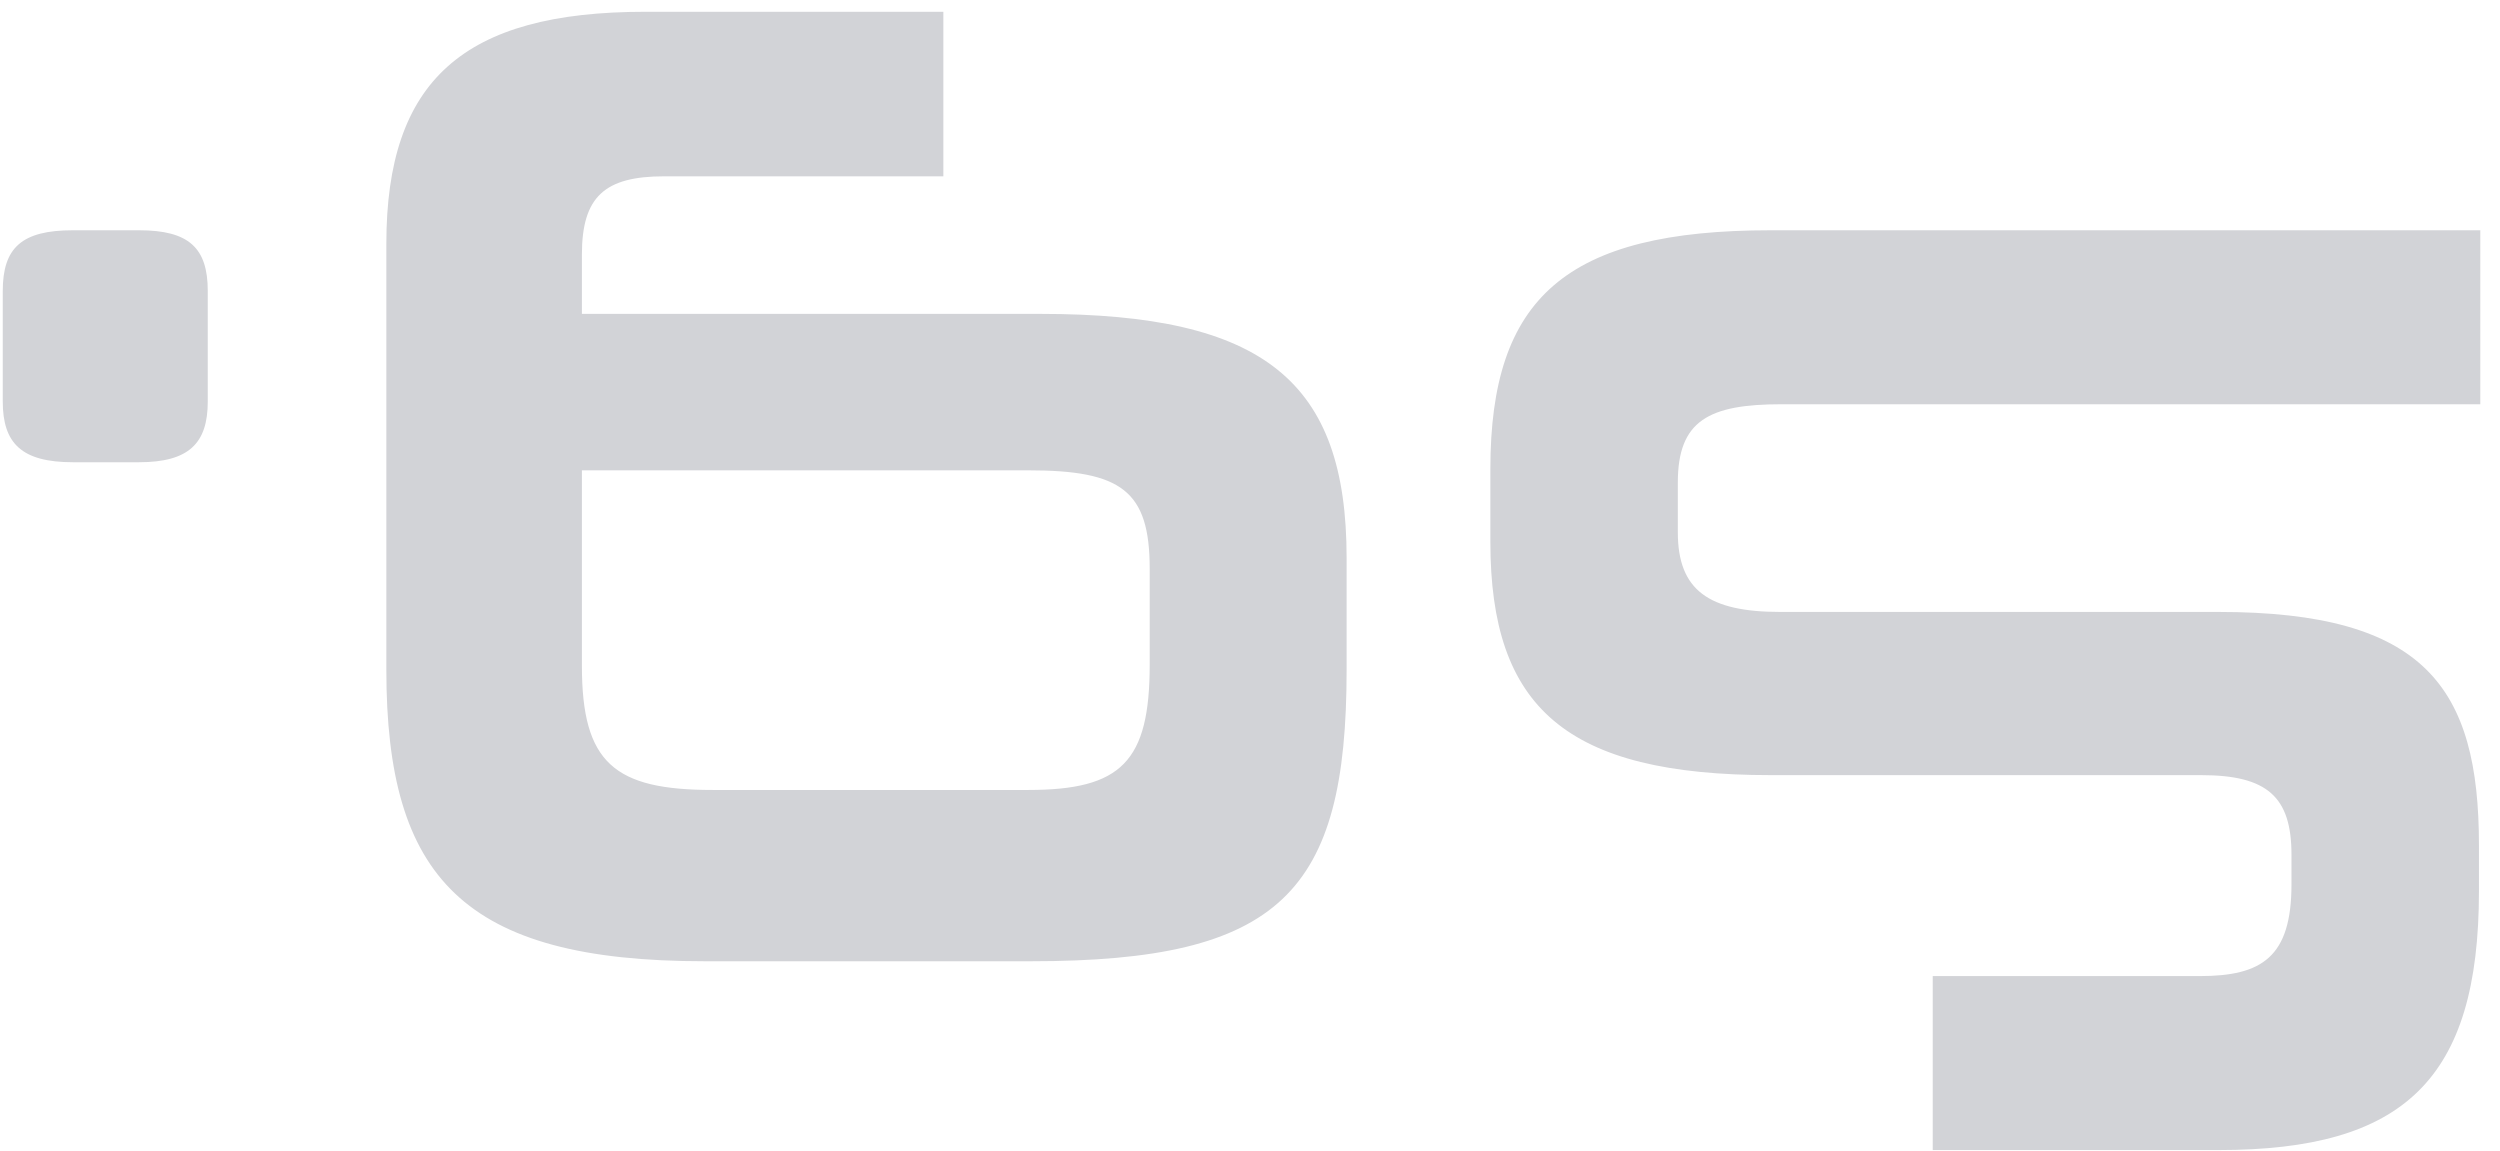 <svg width="76" height="35" viewBox="0 0 76 35" fill="none" xmlns="http://www.w3.org/2000/svg">
<path d="M53.835 7L75.401 7L75.401 12.289L54.163 12.289C51.949 12.289 51.006 12.781 51.006 14.667L51.006 16.184C51.006 17.947 51.949 18.603 54.122 18.603L67.447 18.603C73.72 18.603 75.36 20.899 75.36 25.696L75.36 27.09C75.36 32.83 73.064 34.962 67.447 34.962L58.755 34.962L58.755 29.673L66.873 29.673C68.759 29.673 69.661 29.099 69.661 26.885L69.661 25.983C69.661 24.22 68.923 23.564 66.914 23.564L53.835 23.564C47.603 23.564 45.307 21.514 45.307 16.471L45.307 14.257C45.307 9.05 47.603 7 53.835 7ZM19.617 0.358L28.678 0.358L28.678 5.36L20.191 5.36C18.387 5.36 17.69 5.975 17.69 7.738L17.69 9.542L31.63 9.542C38.436 9.542 40.937 11.592 40.937 16.963L40.937 20.366C40.937 27.131 38.928 29.222 31.343 29.222L21.421 29.222C14.082 29.222 11.745 26.68 11.745 20.366L11.745 7.41C11.745 2.449 14.082 0.358 19.617 0.358ZM17.69 14.298L17.69 20.243C17.69 23.195 18.674 24.015 21.667 24.015L31.261 24.015C34.09 24.015 34.951 23.154 34.951 20.202L34.951 17.291C34.951 14.913 34.09 14.298 31.261 14.298L17.69 14.298ZM2.216 7L4.225 7C5.742 7 6.316 7.533 6.316 8.845L6.316 12.207C6.316 13.478 5.742 14.052 4.225 14.052L2.216 14.052C0.658 14.052 0.084 13.478 0.084 12.207L0.084 8.845C0.084 7.533 0.658 7 2.216 7Z" fill="#D2D3D7"/>
</svg>
